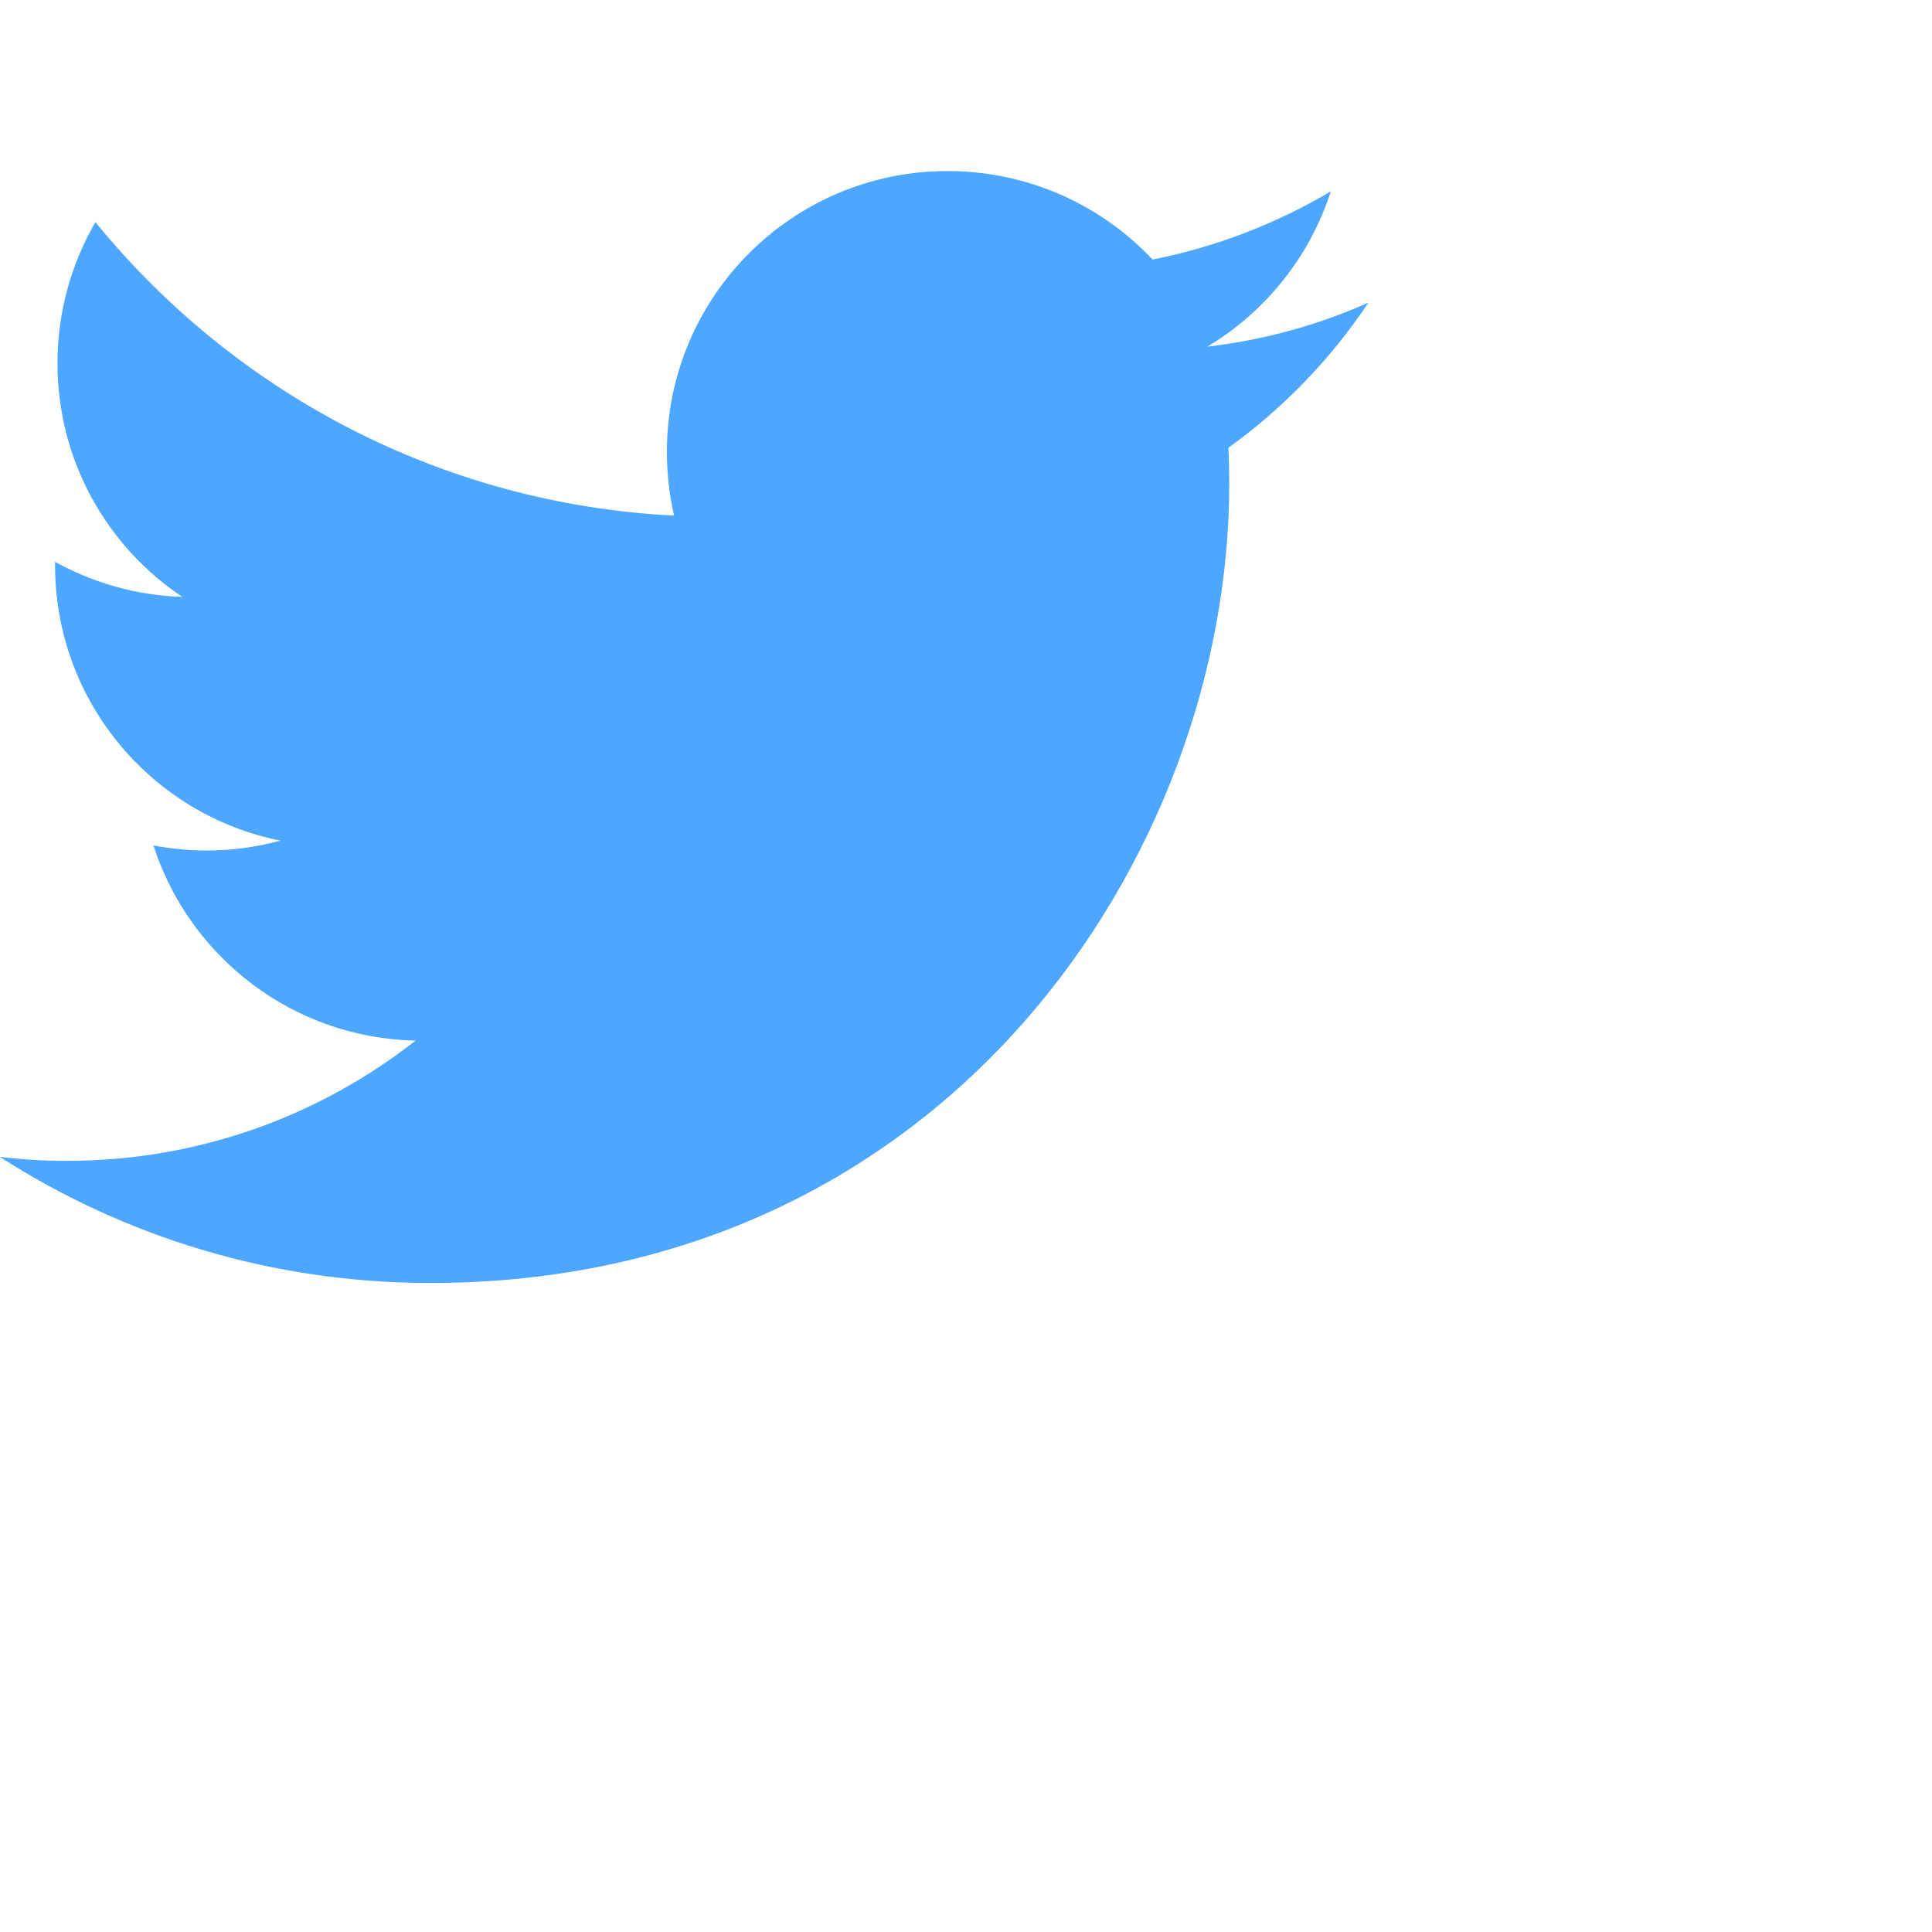 

<svg xmlns="http://www.w3.org/2000/svg" width="48" height="48" viewBox="0 0 48 48">
    <path fill="rgb(77, 166, 255)" d="M34 7.517c-1.248 0.558-2.596 0.93-4.004 1.096 1.441-0.863 2.543-2.231 3.068-3.858-1.348 0.797-2.842 1.381-4.429 1.693-1.275-1.355-3.088-2.198-5.093-2.198-3.852 0-6.973 3.121-6.973 6.973 0 0.545 0.060 1.076 0.179 1.587-5.797-0.292-10.937-3.068-14.377-7.291-0.598 1.029-0.943 2.231-0.943 3.506 0 2.417 1.229 4.555 3.101 5.804-1.142-0.033-2.218-0.352-3.161-0.87 0 0.027 0 0.060 0 0.086 0 3.38 2.404 6.202 5.598 6.84-0.584 0.159-1.202 0.246-1.839 0.246-0.452 0-0.883-0.046-1.315-0.126 0.89 2.769 3.466 4.788 6.514 4.848-2.391 1.873-5.392 2.988-8.666 2.988-0.564 0-1.116-0.033-1.667-0.1 3.095 1.986 6.76 3.134 10.698 3.134 12.83 0 19.849-10.632 19.849-19.849 0-0.305-0.007-0.604-0.020-0.903 1.361-0.976 2.543-2.205 3.48-3.606z"/>
</svg>
